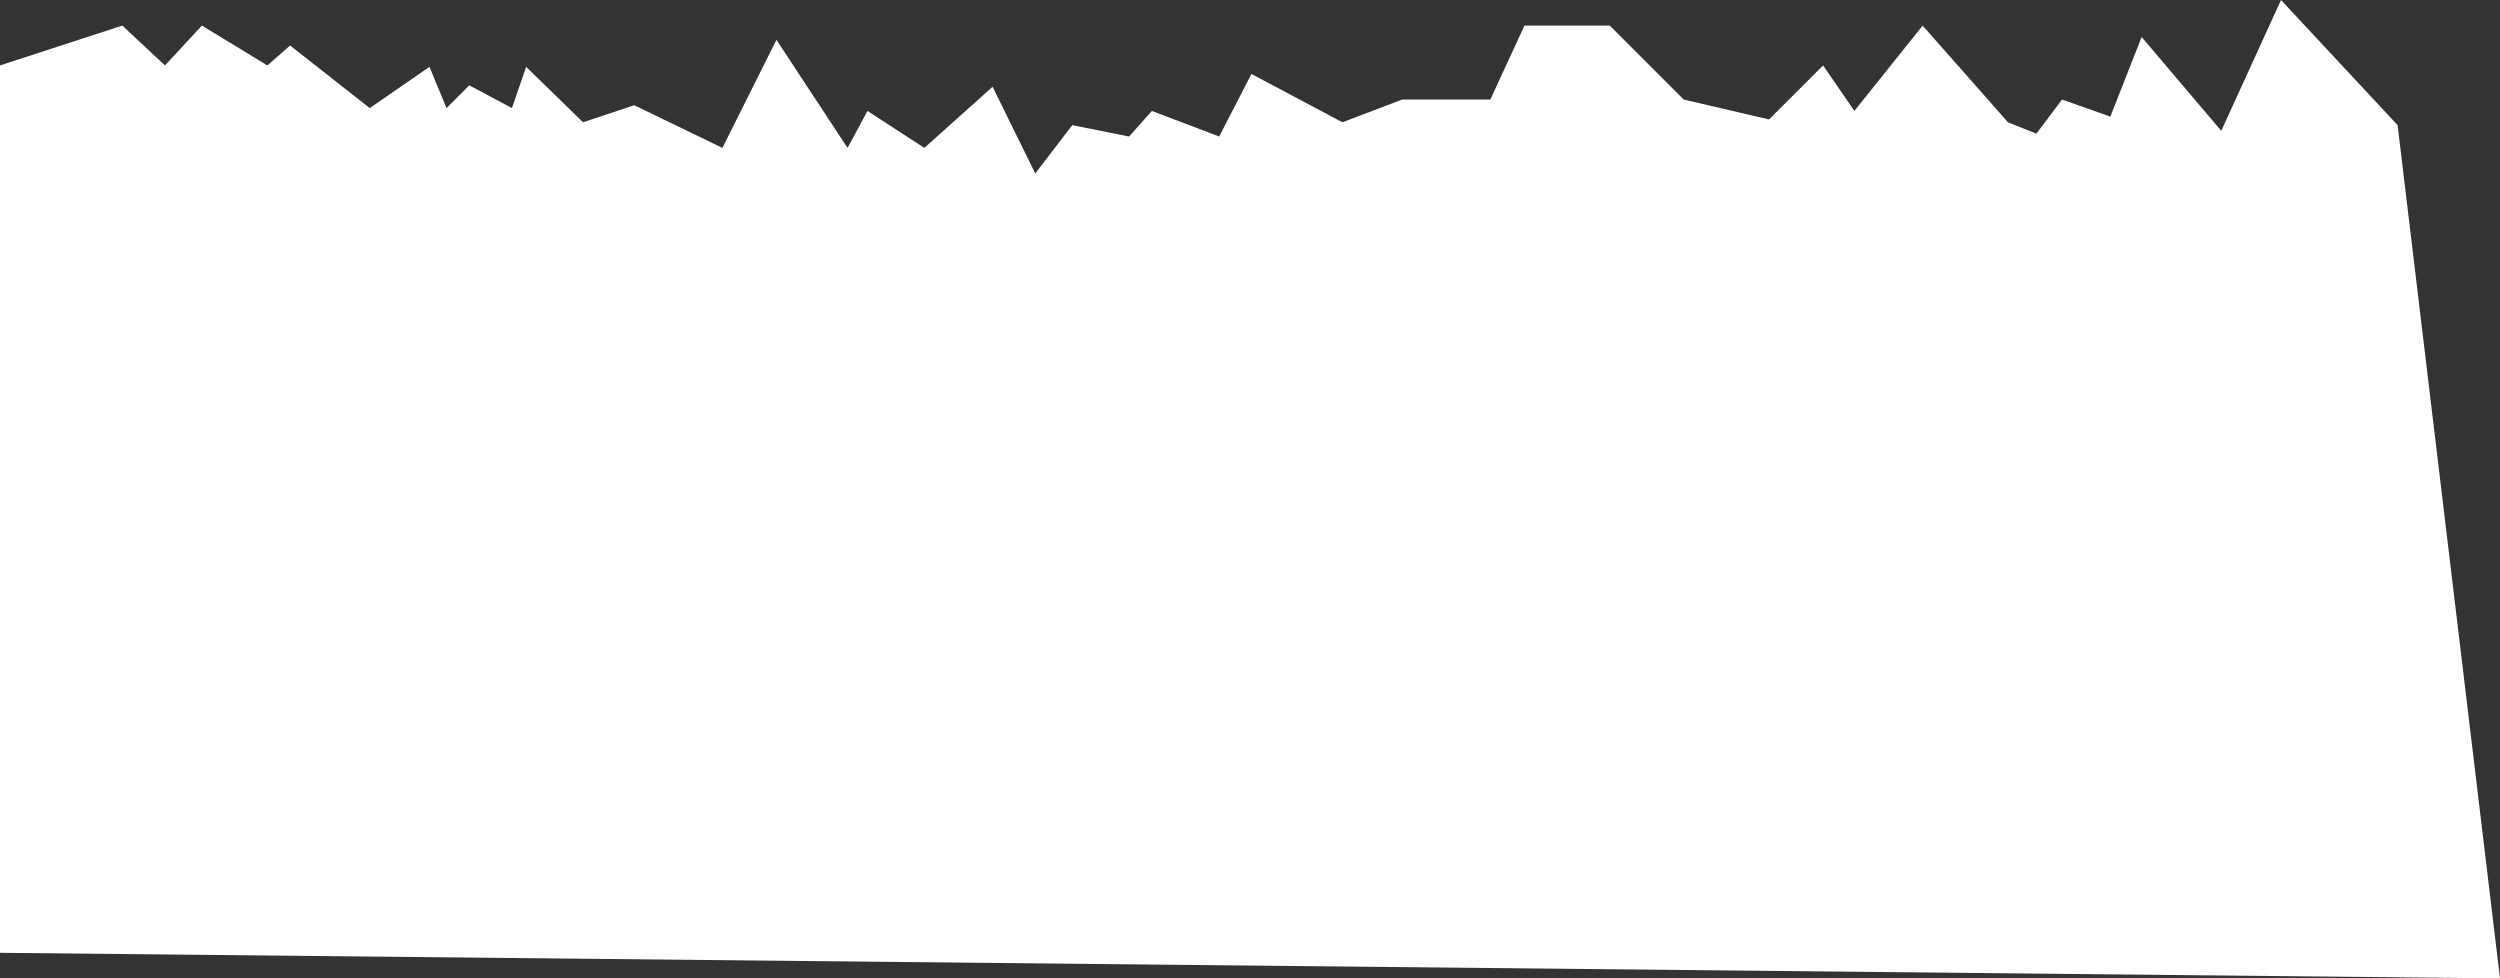 <svg xmlns="http://www.w3.org/2000/svg" viewBox="0 0 1506.86 589.71"><rect x="0" y="0" width="1506.86" height="589.71" fill="#333333" stroke="none"/><defs><style>.cls-1{fill:#fff;}</style></defs><title>3</title><g id="Layer_2" data-name="Layer 2"><g id="_3" data-name="3"><polygon class="cls-1" points="0 39.43 73.71 15.43 99.43 39.43 121.71 15.43 161.14 39.43 174.86 27.43 222.86 65.14 258.86 40.29 269.14 65.14 282.86 51.43 308.57 65.14 317.14 40.29 351.43 73.71 382.29 63.43 435.43 89.14 468 24 510.86 89.14 522.86 66.86 557.14 89.14 598.29 52.29 624 104.57 646.29 75.43 680.57 82.29 694.29 66.86 734.86 82.29 754.29 44.57 809.14 73.71 845.14 60 898.29 60 918.86 15.43 970.29 15.43 1014.86 60 1066.29 72 1098.86 39.43 1117.71 66.86 1158.86 15.43 1210.29 73.71 1227.43 80.57 1242.86 60 1272 70.29 1290.86 22.29 1338.86 78.86 1374.86 0 1445.14 75.43 1506.86 589.71 0 574.29 0 39.43"/></g></g></svg>